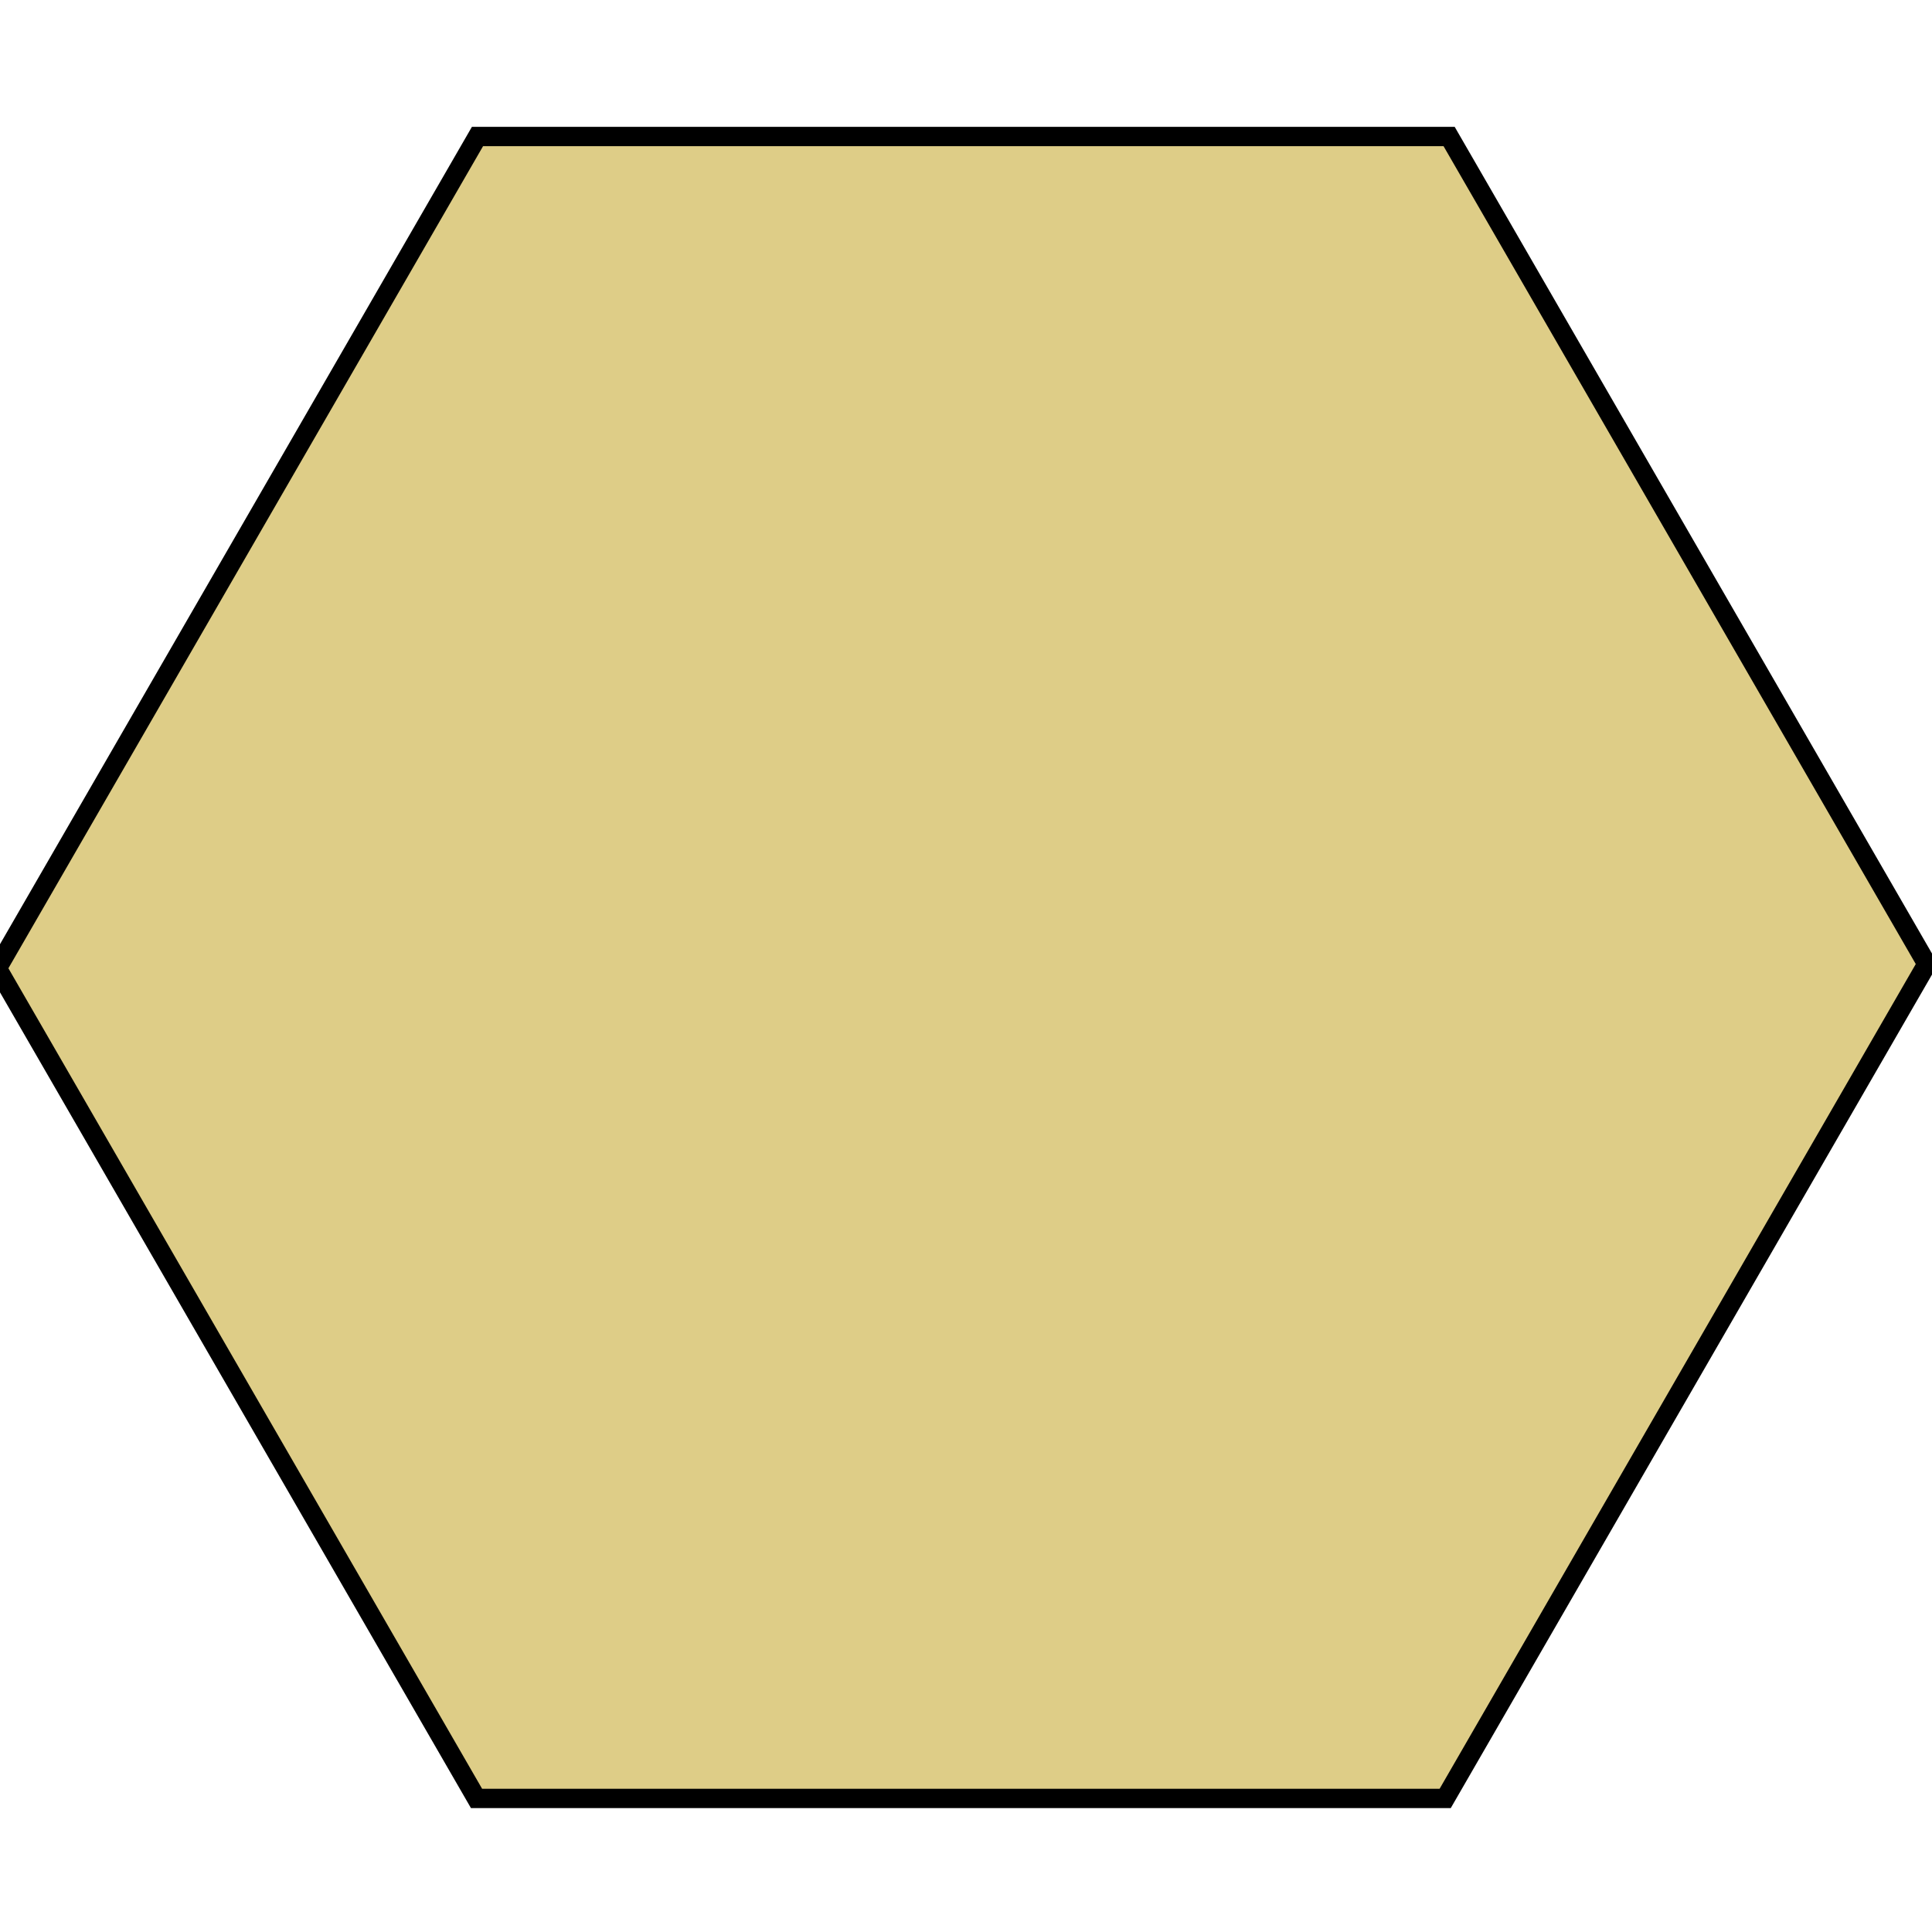 <?xml version="1.0" encoding="UTF-8" standalone="no"?>
<!-- Created with Inkscape (http://www.inkscape.org/) -->

<svg
   width="34px"
   height="34px"
   viewBox="0 0 100 100"
   version="1.1"
   id="SVGRoot"
   sodipodi:docname="path.svg"
   inkscape:version="1.1.1 (3bf5ae0d25, 2021-09-20)"
   xmlns:inkscape="http://www.inkscape.org/namespaces/inkscape"
   xmlns:sodipodi="http://sodipodi.sourceforge.net/DTD/sodipodi-0.dtd"
   xmlns="http://www.w3.org/2000/svg"
   xmlns:svg="http://www.w3.org/2000/svg">
  <sodipodi:namedview
     id="namedview829"
     pagecolor="#ffffff"
     bordercolor="#666666"
     borderopacity="1.0"
     inkscape:pageshadow="2"
     inkscape:pageopacity="0.0"
     inkscape:pagecheckerboard="0"
     inkscape:document-units="px"
     showgrid="false"
     inkscape:zoom="5.9295174"
     inkscape:cx="91.322778"
     inkscape:cy="53.714321"
     inkscape:window-width="1920"
     inkscape:window-height="1017"
     inkscape:window-x="1912"
     inkscape:window-y="-8"
     inkscape:window-maximized="1"
     inkscape:current-layer="layer1" />
  <defs
     id="defs824" />
  <g
     inkscape:label="Ebene 1"
     inkscape:groupmode="layer"
     id="layer1"
     style="display:inline">
    <path
       style="fill:#decd87;stroke:#000000;stroke-width:1px;stroke-linecap:butt;stroke-linejoin:miter;stroke-opacity:1"
       d="M -0.414,49.648 24.665,93.086 h 50.138 L 99.737,49.899 75.006,7.065 H 24.715 L -0.296,50.384"
       id="path1423" />
  </g>
  <g
     inkscape:groupmode="layer"
     id="layer2"
     inkscape:label="Ebene 2"
     style="display:inline" />
</svg>
